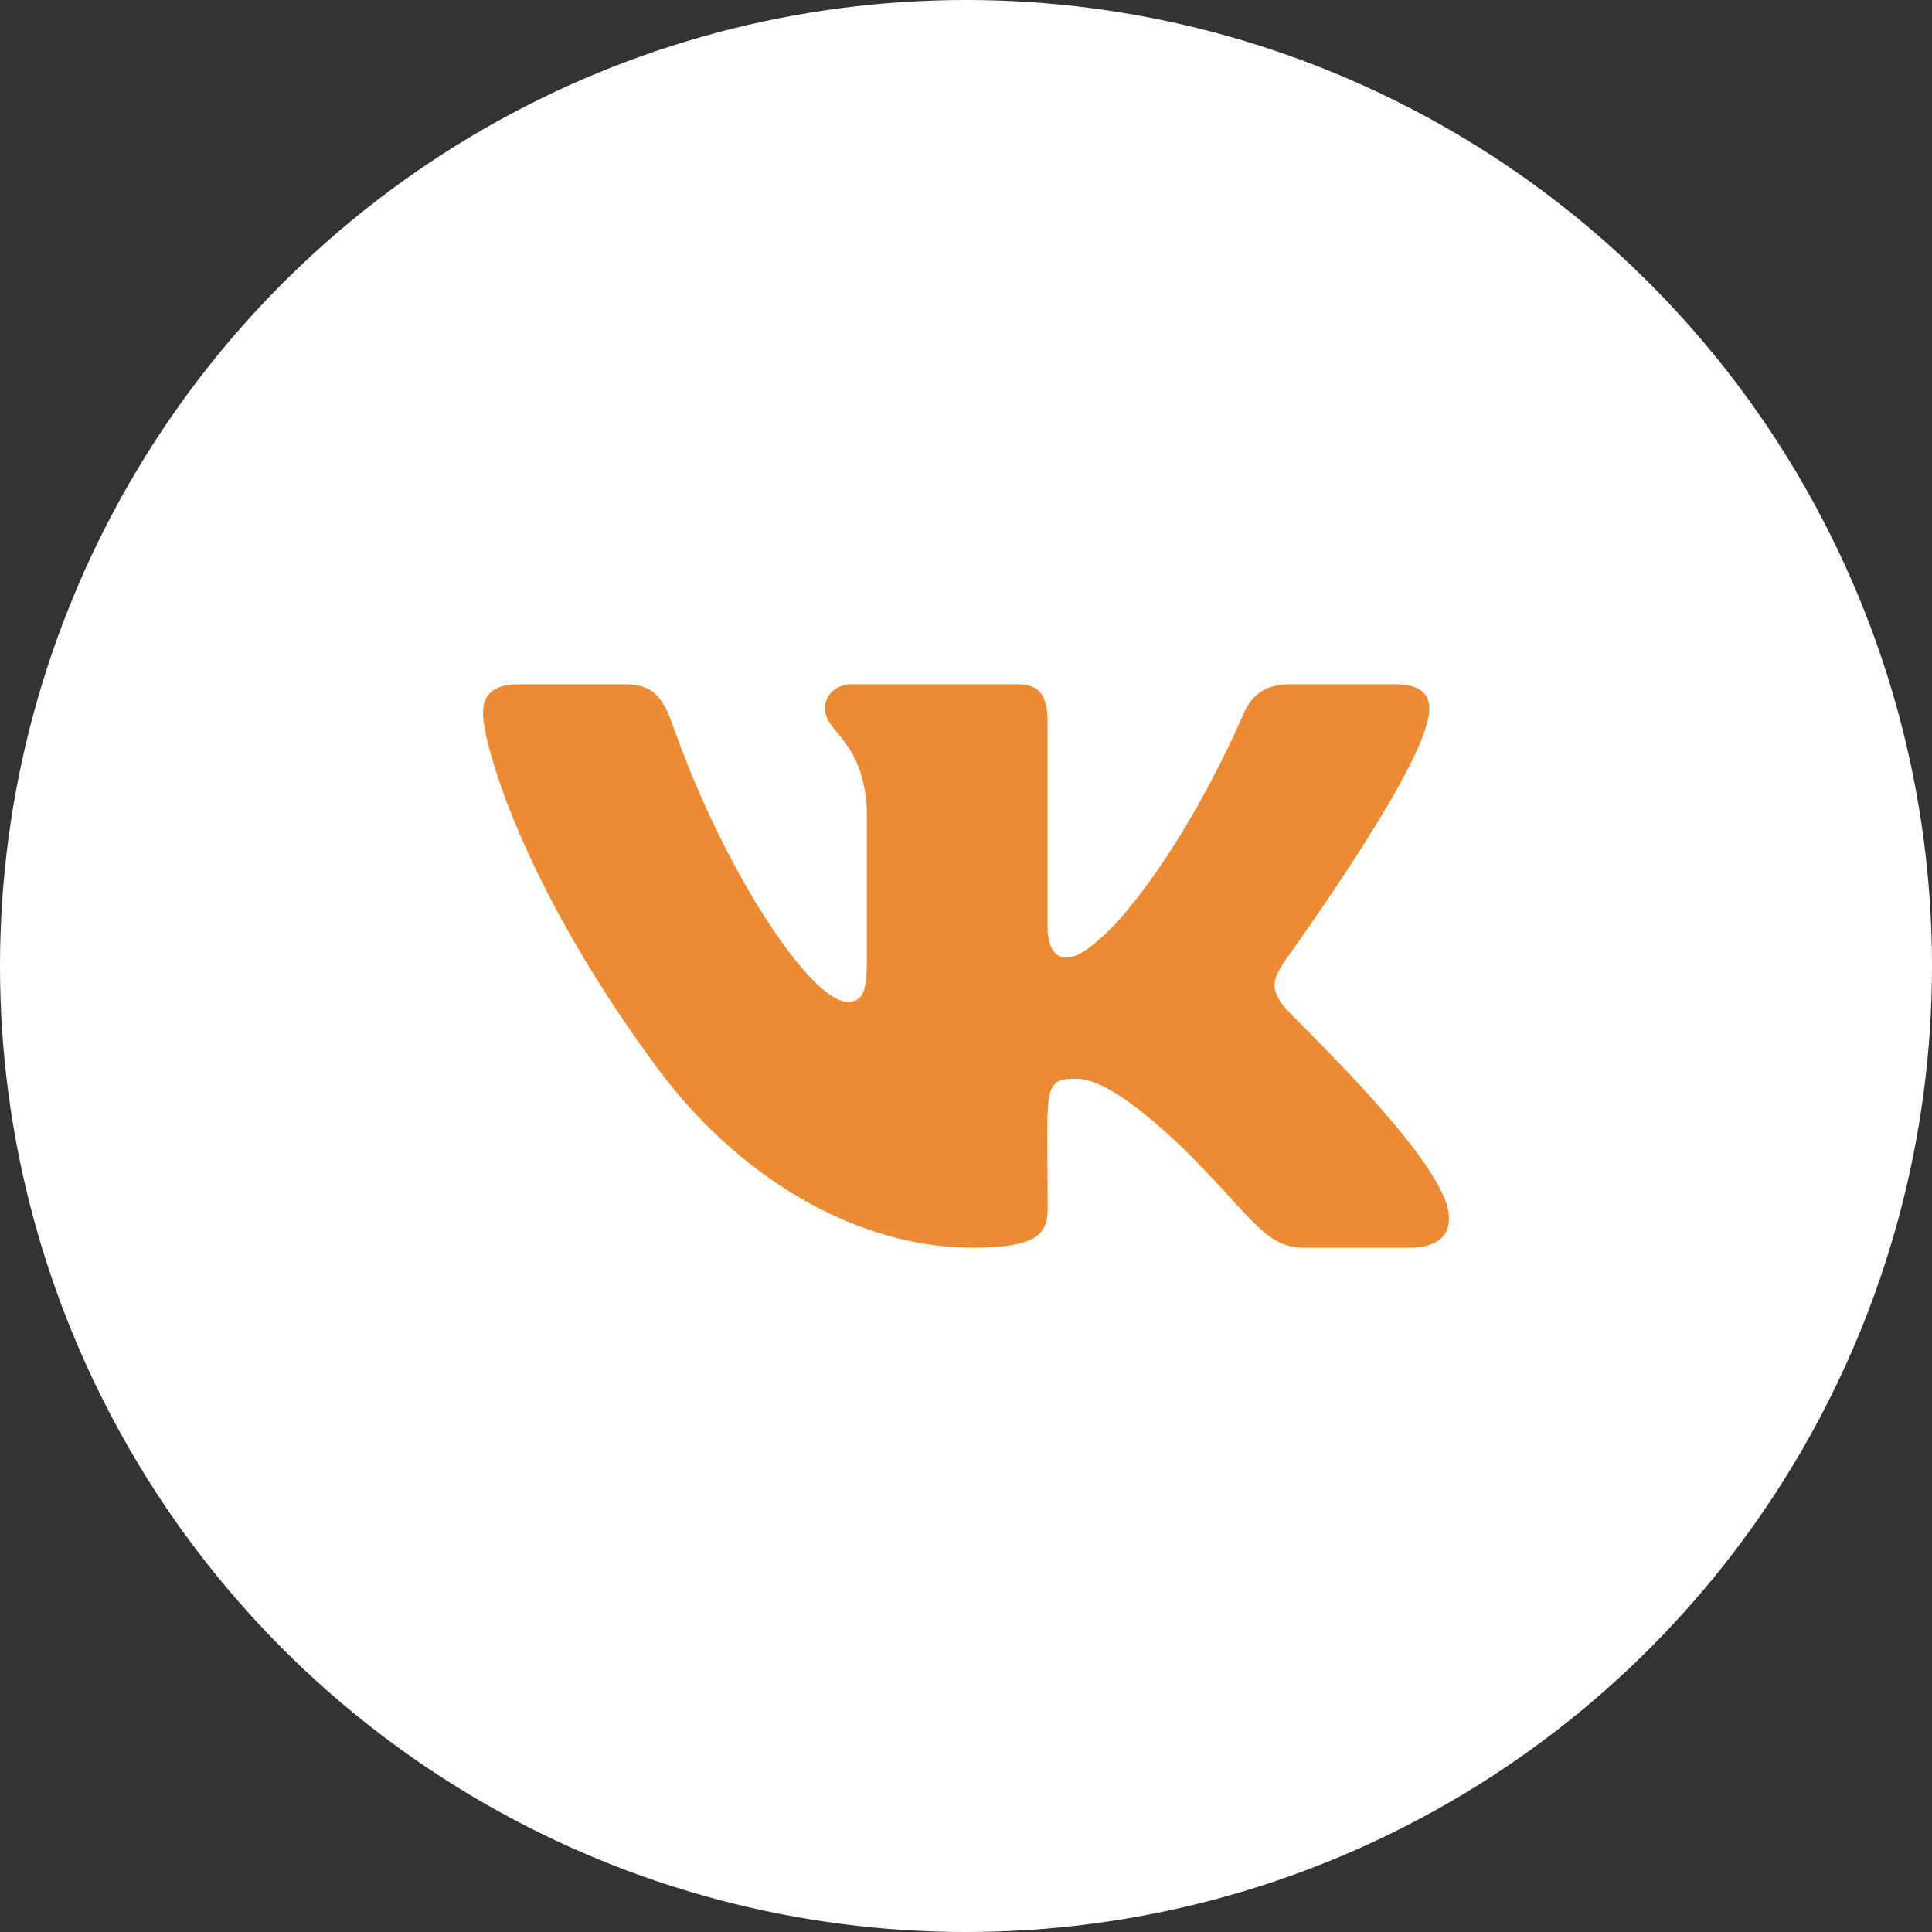 <svg width="40" height="40" viewBox="0 0 40 40" fill="none" xmlns="http://www.w3.org/2000/svg">
<rect x="0" y="0" width="40" height="40" fill="#333333" stroke="none"/>
<circle cx="20" cy="20" r="20" fill="white"/>
<g clip-path="url(#clip0)">
<path d="M26.596 20.856C26.273 20.448 26.365 20.266 26.596 19.901C26.6 19.897 29.269 16.209 29.544 14.958L29.546 14.957C29.683 14.501 29.546 14.166 28.885 14.166H26.698C26.142 14.166 25.885 14.454 25.747 14.775C25.747 14.775 24.634 17.44 23.059 19.168C22.551 19.667 22.316 19.827 22.038 19.827C21.902 19.827 21.689 19.667 21.689 19.211V14.957C21.689 14.41 21.533 14.166 21.073 14.166H17.634C17.285 14.166 17.078 14.421 17.078 14.659C17.078 15.177 17.865 15.296 17.947 16.755V19.919C17.947 20.612 17.821 20.74 17.542 20.74C16.798 20.74 14.994 18.064 13.925 15.001C13.709 14.407 13.498 14.167 12.938 14.167H10.75C10.126 14.167 10 14.455 10 14.776C10 15.345 10.743 18.17 13.457 21.904C15.265 24.452 17.812 25.833 20.128 25.833C21.521 25.833 21.691 25.526 21.691 24.999C21.691 22.564 21.565 22.334 22.262 22.334C22.586 22.334 23.142 22.494 24.442 23.723C25.928 25.18 26.172 25.833 27.004 25.833H29.191C29.814 25.833 30.13 25.526 29.948 24.921C29.532 23.649 26.723 21.031 26.596 20.856Z" fill="#EC8B33"/>
</g>
<defs>
<clipPath id="clip0">
<rect width="20" height="20" fill="white" transform="translate(10 10)"/>
</clipPath>
</defs>
</svg>
